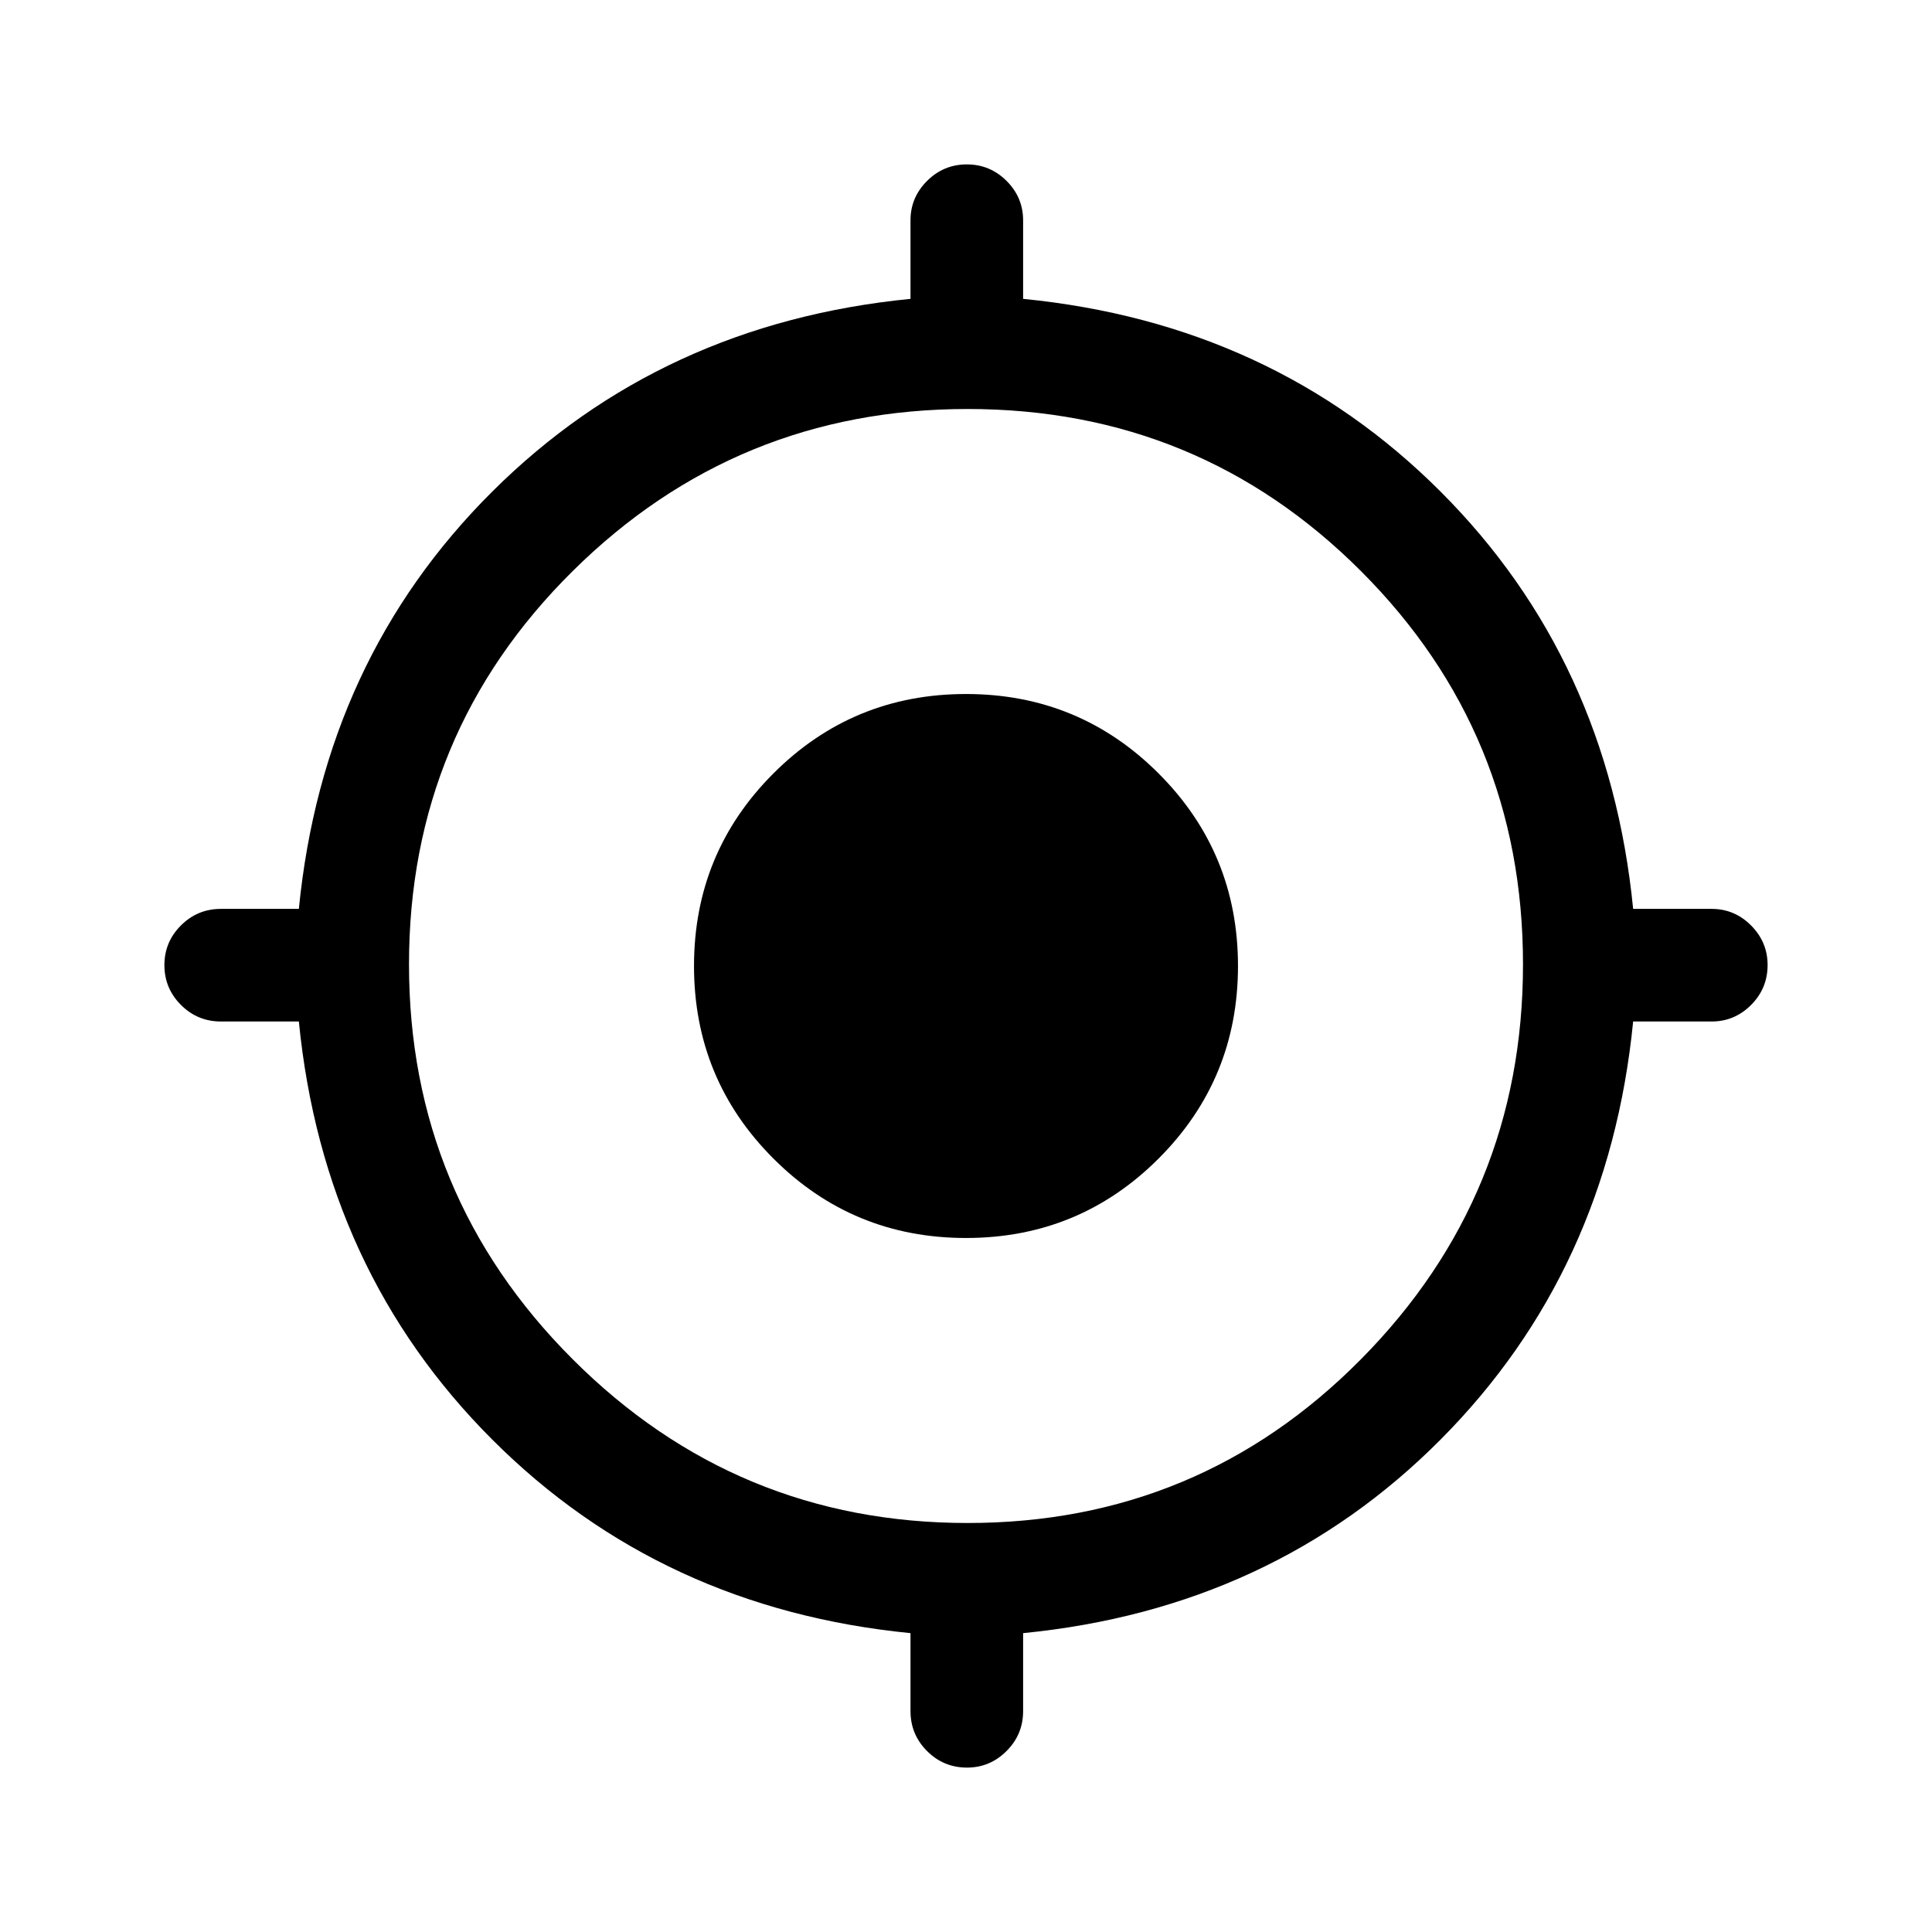 <svg xmlns="http://www.w3.org/2000/svg" height="24" viewBox="0 -960 960 960" width="24"><path d="M452.42-109.77v-38.73q-123.88-12.23-207.78-96.14-83.91-83.9-96.14-207.78h-38.73q-11.63 0-19.85-8.23-8.23-8.22-8.23-19.77 0-11.54 8.23-19.75 8.22-8.21 19.85-8.21h38.73q12.23-123.89 96.14-207.39 83.9-83.5 207.78-95.73v-39.02q0-11.37 8.23-19.58 8.22-8.21 19.77-8.21 11.54 0 19.75 8.21t8.21 19.58v39.02q123.89 12.23 207.39 95.73 83.5 83.5 95.73 207.39h39.02q11.37 0 19.58 8.24 8.21 8.23 8.21 19.65 0 11.64-8.21 19.85-8.21 8.22-19.58 8.22H811.5q-12.23 123.88-95.73 207.78-83.5 83.91-207.39 96.14v38.73q0 11.63-8.24 19.85-8.23 8.23-19.65 8.23-11.64 0-19.85-8.23-8.22-8.22-8.22-19.85Zm28.4-93.46q114.89 0 195.42-81.35 80.53-81.34 80.53-196.24 0-114.89-80.53-195.42-80.53-80.53-195.42-80.53-114.9 0-196.24 80.53-81.35 80.53-81.35 195.42 0 114.9 81.35 196.24 81.34 81.35 196.24 81.35ZM480-344.85q-56.23 0-95.69-39.46T344.85-480q0-56.23 39.46-95.69T480-615.15q56.23 0 95.69 39.46T615.15-480q0 56.23-39.46 95.69T480-344.85Z"/></svg>